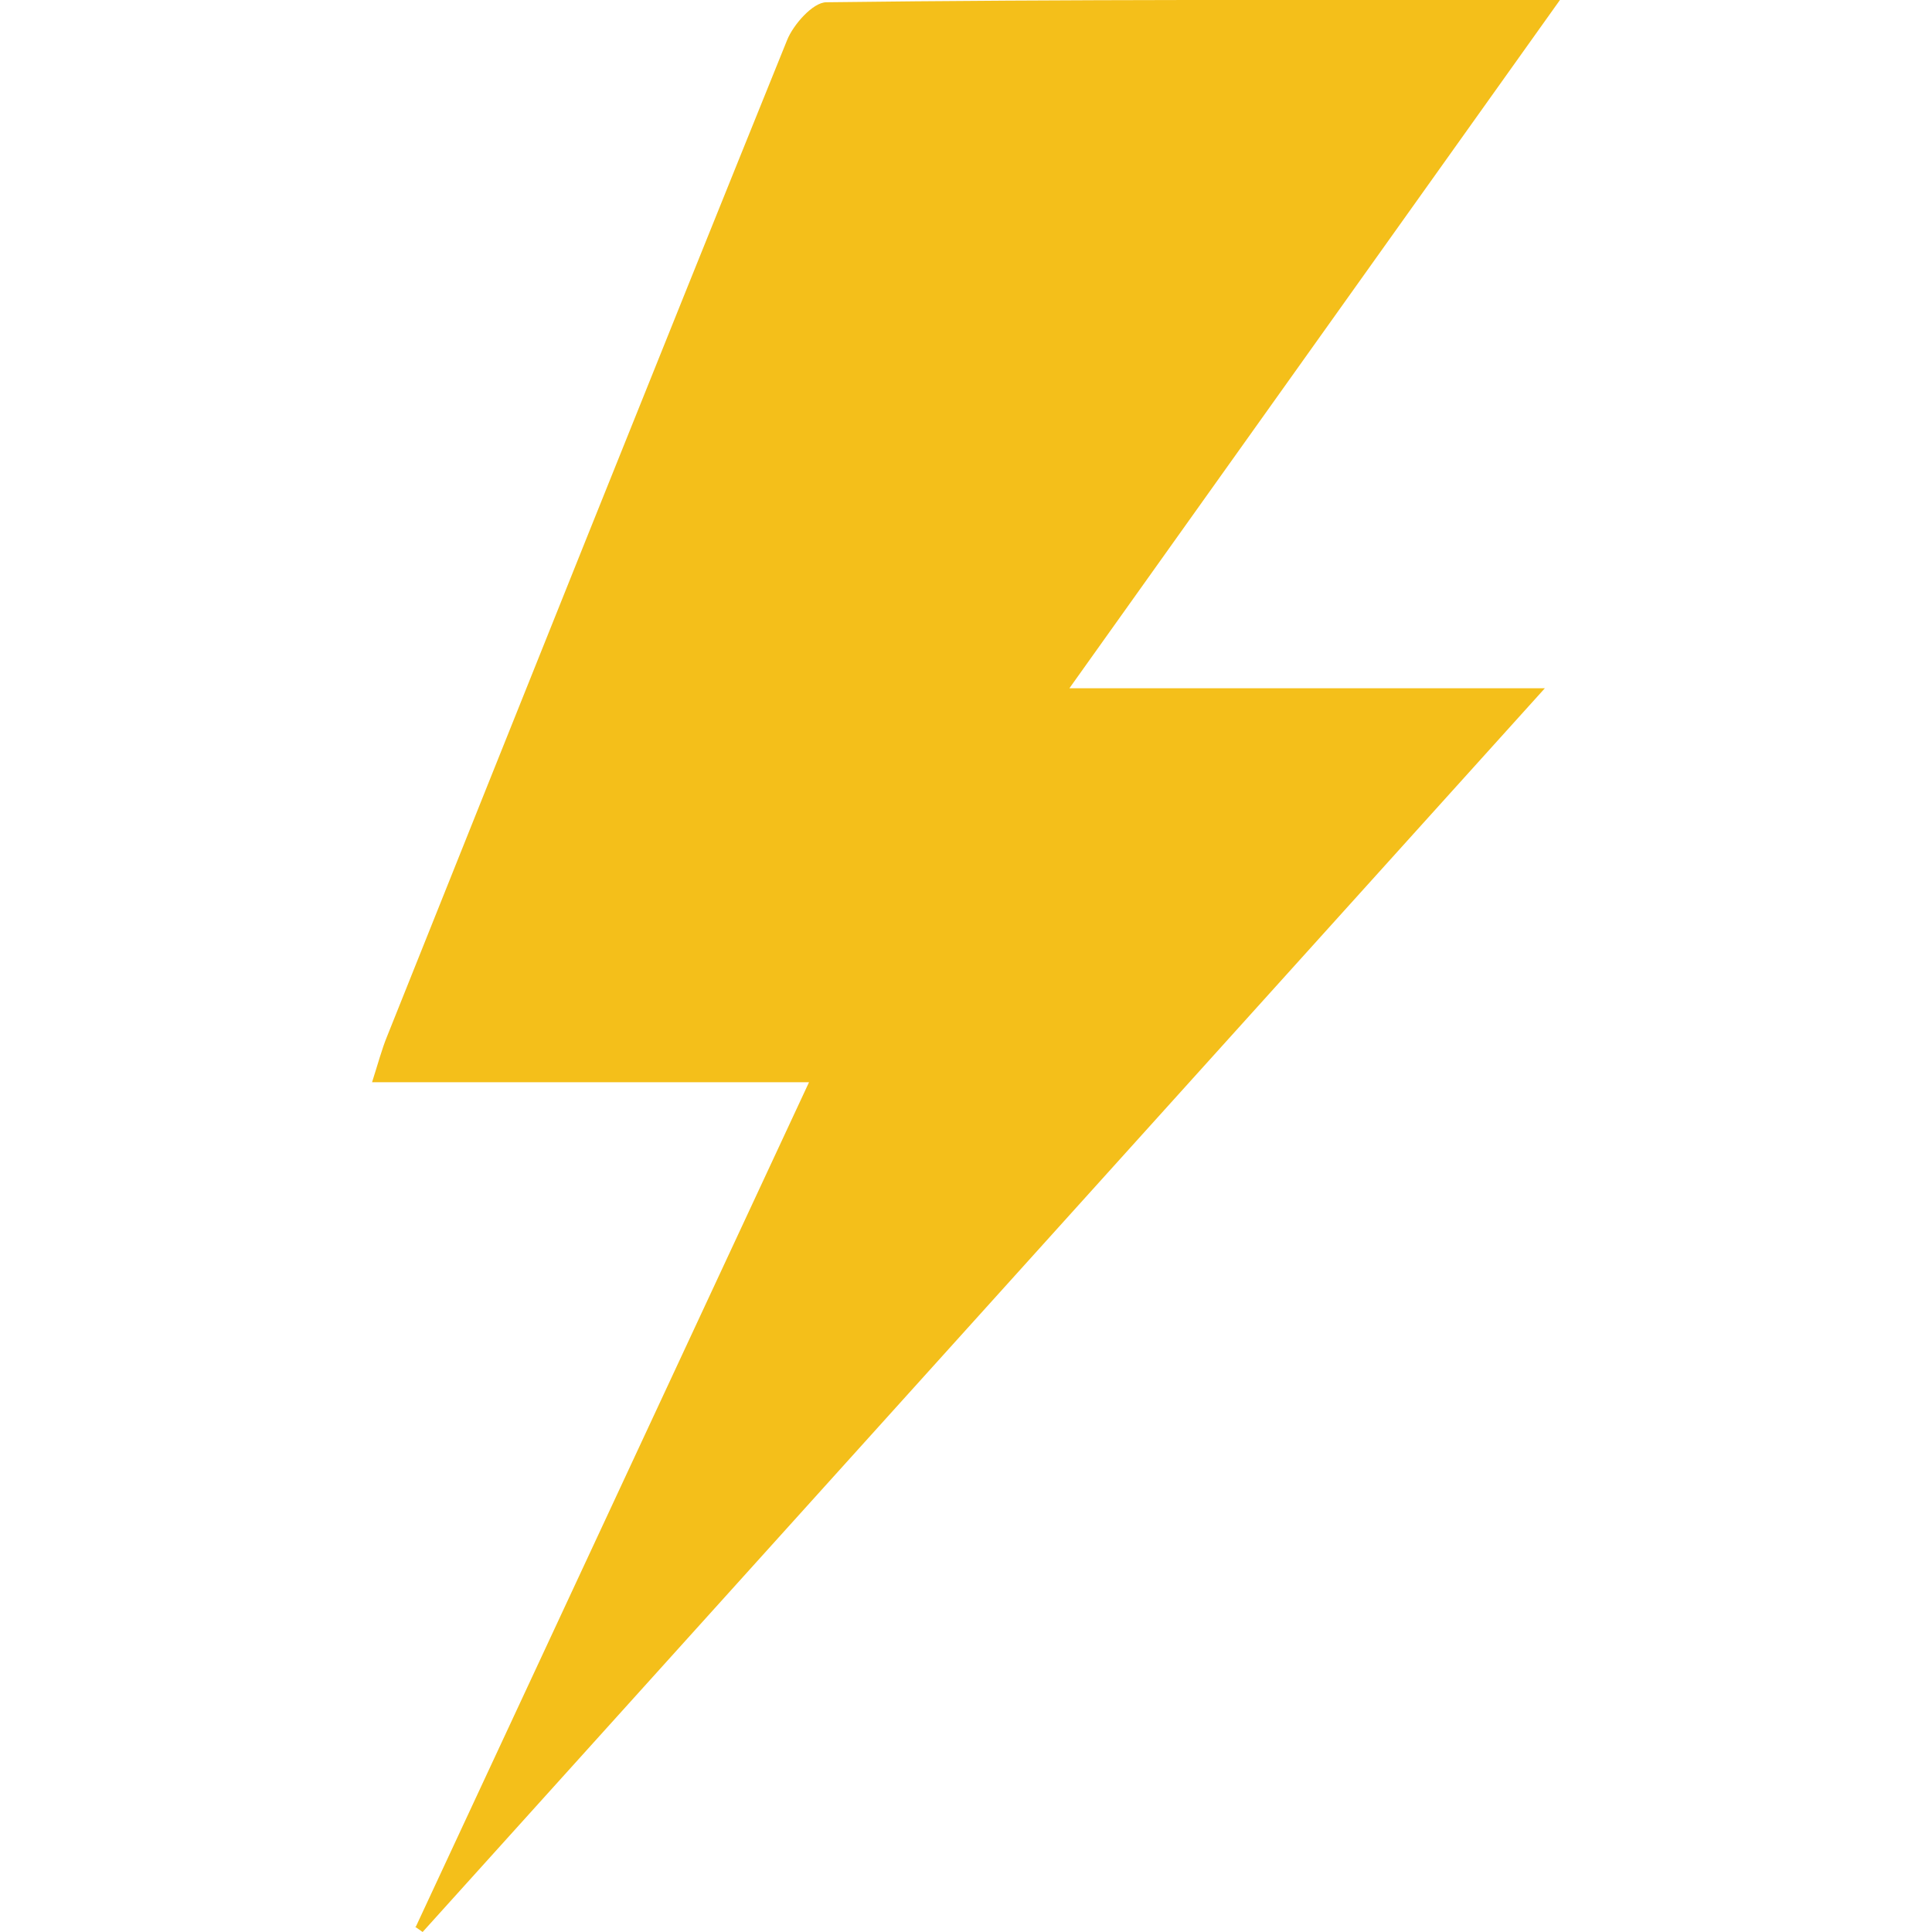 <svg xmlns="http://www.w3.org/2000/svg" viewBox="0 0 256 256"><path d="M55.1 255.3l52.1-111.9H49.3c.8-2.5 1.3-4.4 2-6.1 17.6-44 35.2-88 53-132 .8-2 3.4-5 5.2-5 31.8-.4 63.7-.3 97.2-.3l-65 91.2h63L56 256l-1-.7z" fill="#f4bf1a"/></svg>